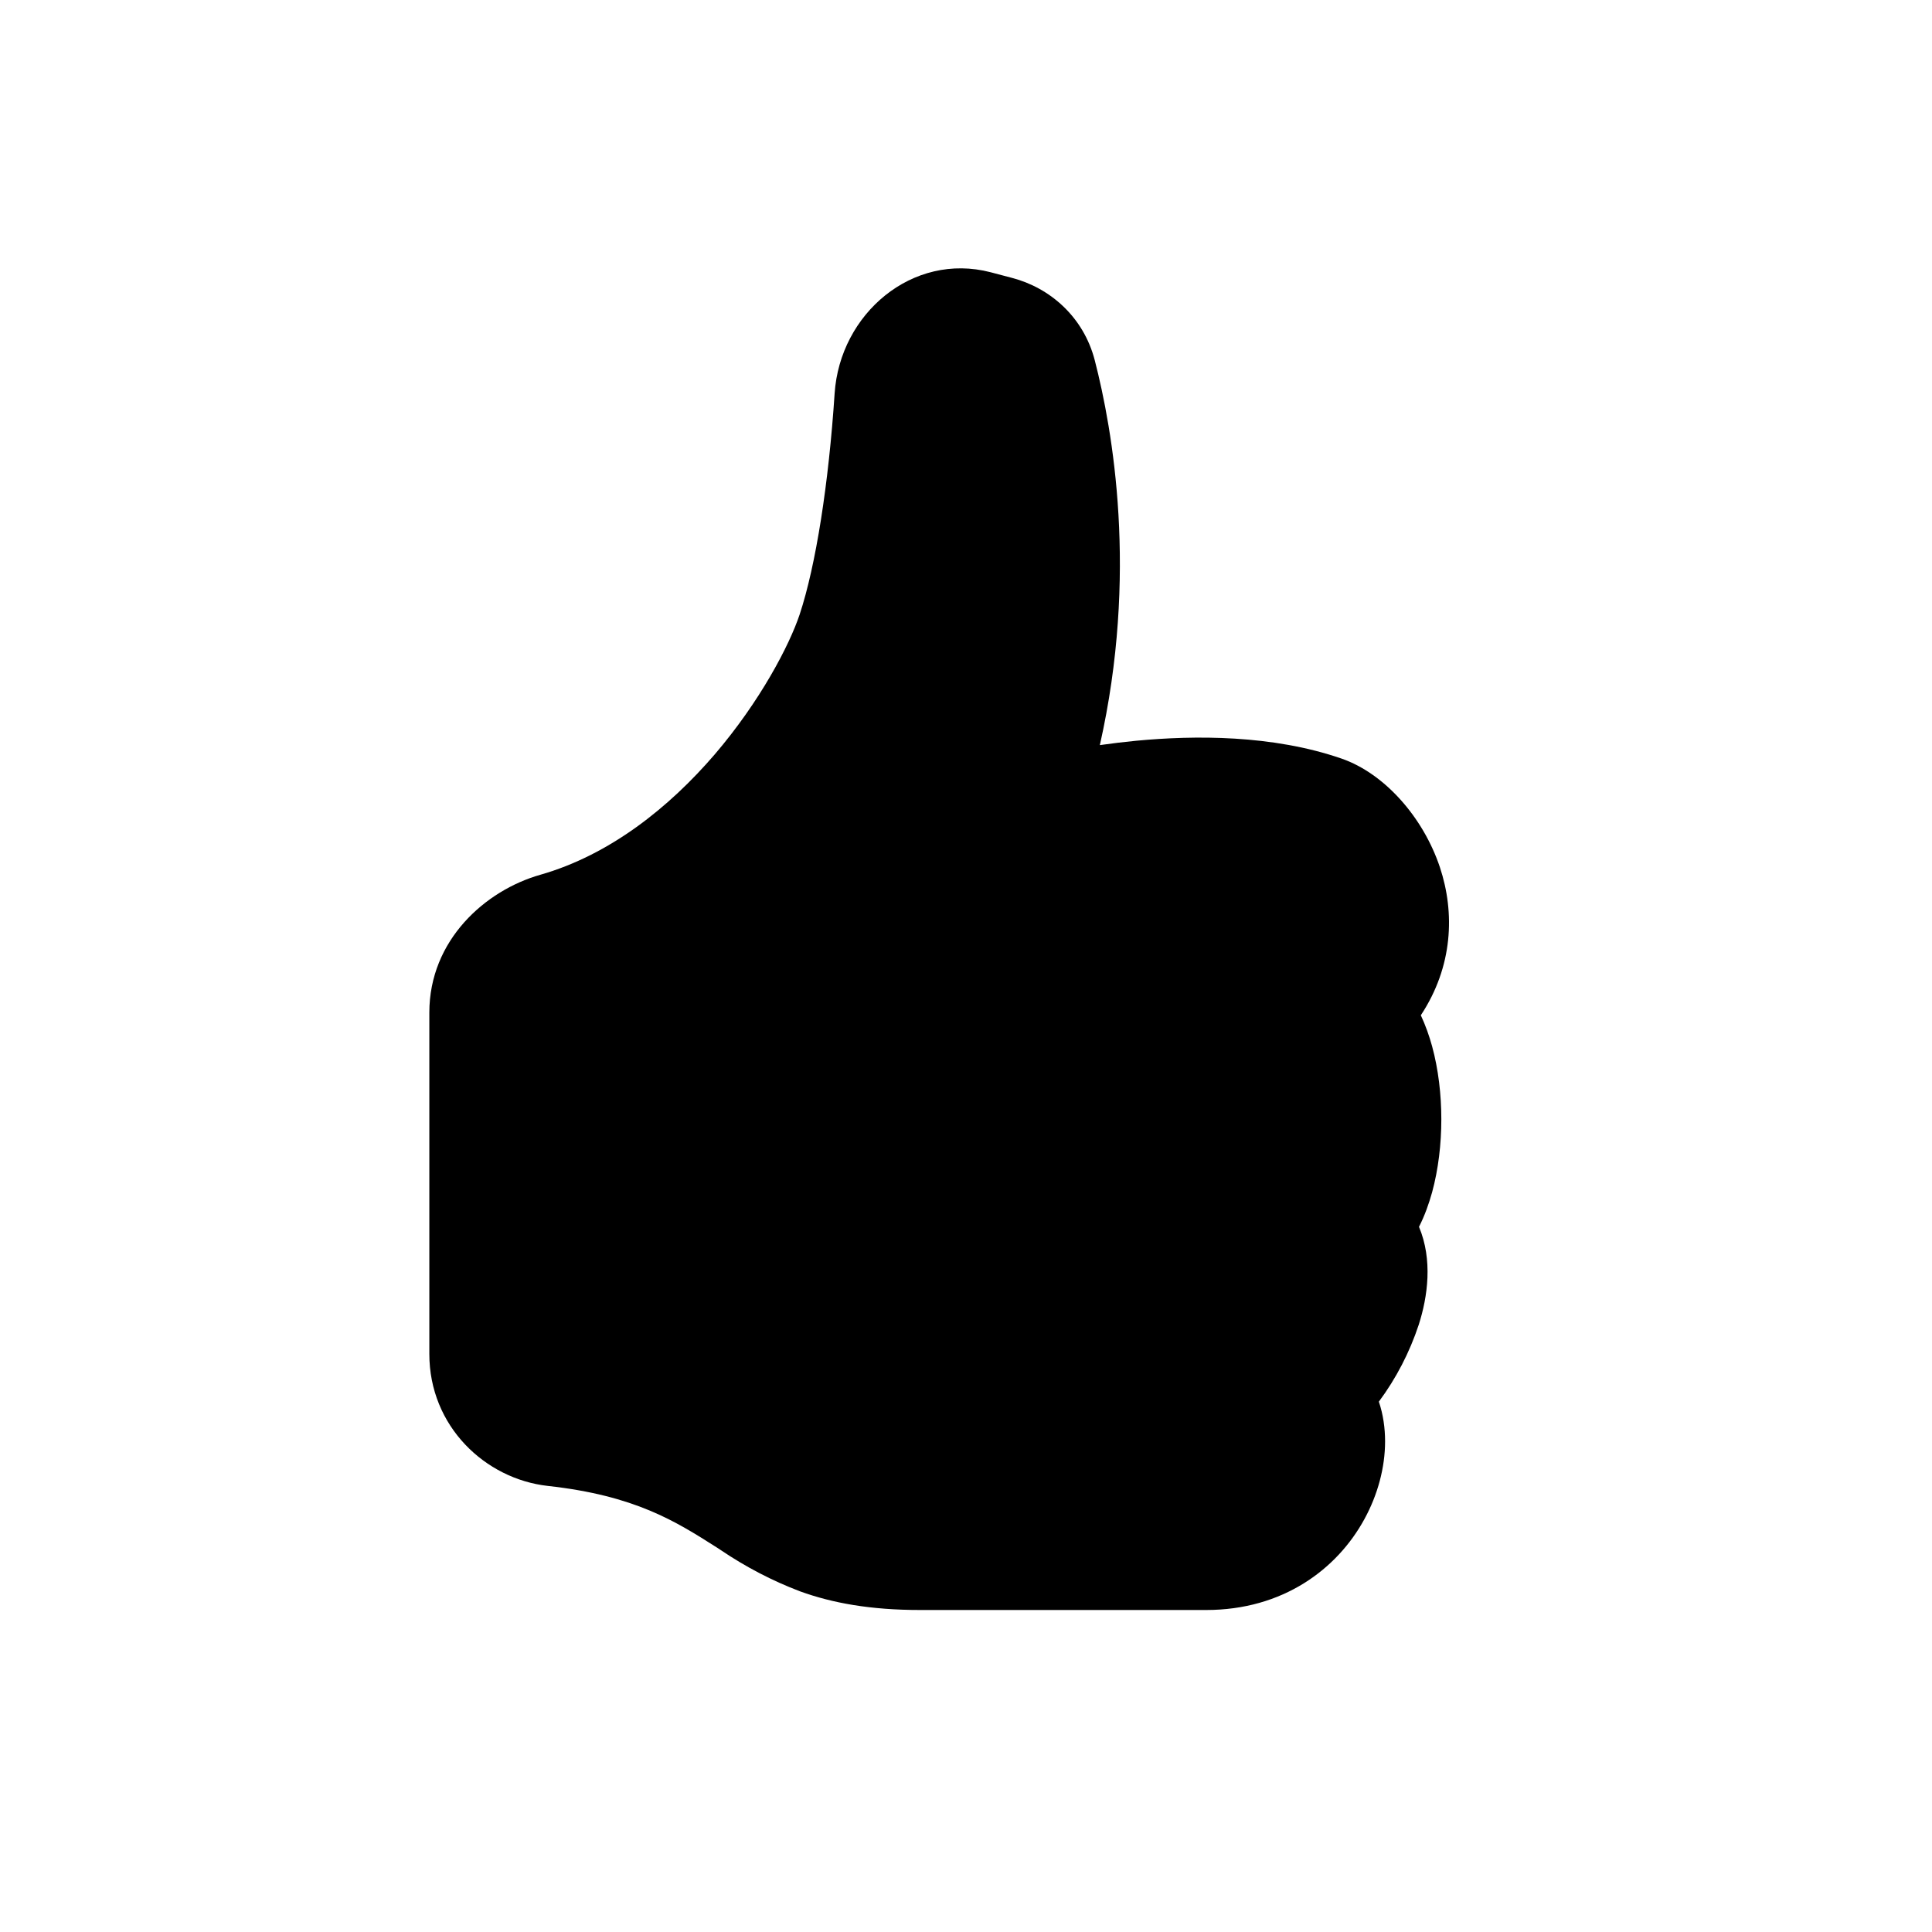 <svg width="36" height="36" viewBox="0 0 36 36" fill="none" xmlns="http://www.w3.org/2000/svg">
<path d="M15.552 7.331C15.651 5.844 17.003 4.694 18.459 5.073L18.857 5.178C19.563 5.362 20.189 5.903 20.399 6.712C20.734 8.01 21.211 10.705 20.494 13.884C20.718 13.852 20.943 13.825 21.169 13.803C22.255 13.7 23.712 13.689 25.003 14.137C25.792 14.412 26.517 15.22 26.831 16.162C27.112 17.008 27.075 18.009 26.475 18.918C26.563 19.107 26.632 19.302 26.685 19.495C26.802 19.924 26.857 20.396 26.857 20.856C26.857 21.316 26.802 21.788 26.685 22.217C26.625 22.432 26.548 22.651 26.441 22.86C26.699 23.475 26.604 24.162 26.436 24.685C26.265 25.202 26.014 25.686 25.693 26.118C25.775 26.36 25.809 26.614 25.809 26.858C25.809 27.343 25.673 27.852 25.423 28.308C24.914 29.24 23.904 30 22.476 30H17.143C16.221 30 15.512 29.871 14.909 29.653C14.39 29.456 13.894 29.197 13.431 28.884L13.358 28.836C12.59 28.348 11.835 27.867 10.207 27.688C9.039 27.557 8 26.575 8 25.229V18.868C8 17.517 9.044 16.591 10.068 16.3C11.361 15.931 12.466 15.048 13.317 14.058C14.17 13.061 14.709 12.022 14.9 11.451C15.203 10.537 15.442 9.004 15.552 7.332V7.331Z" fill="black"/>
</svg>
